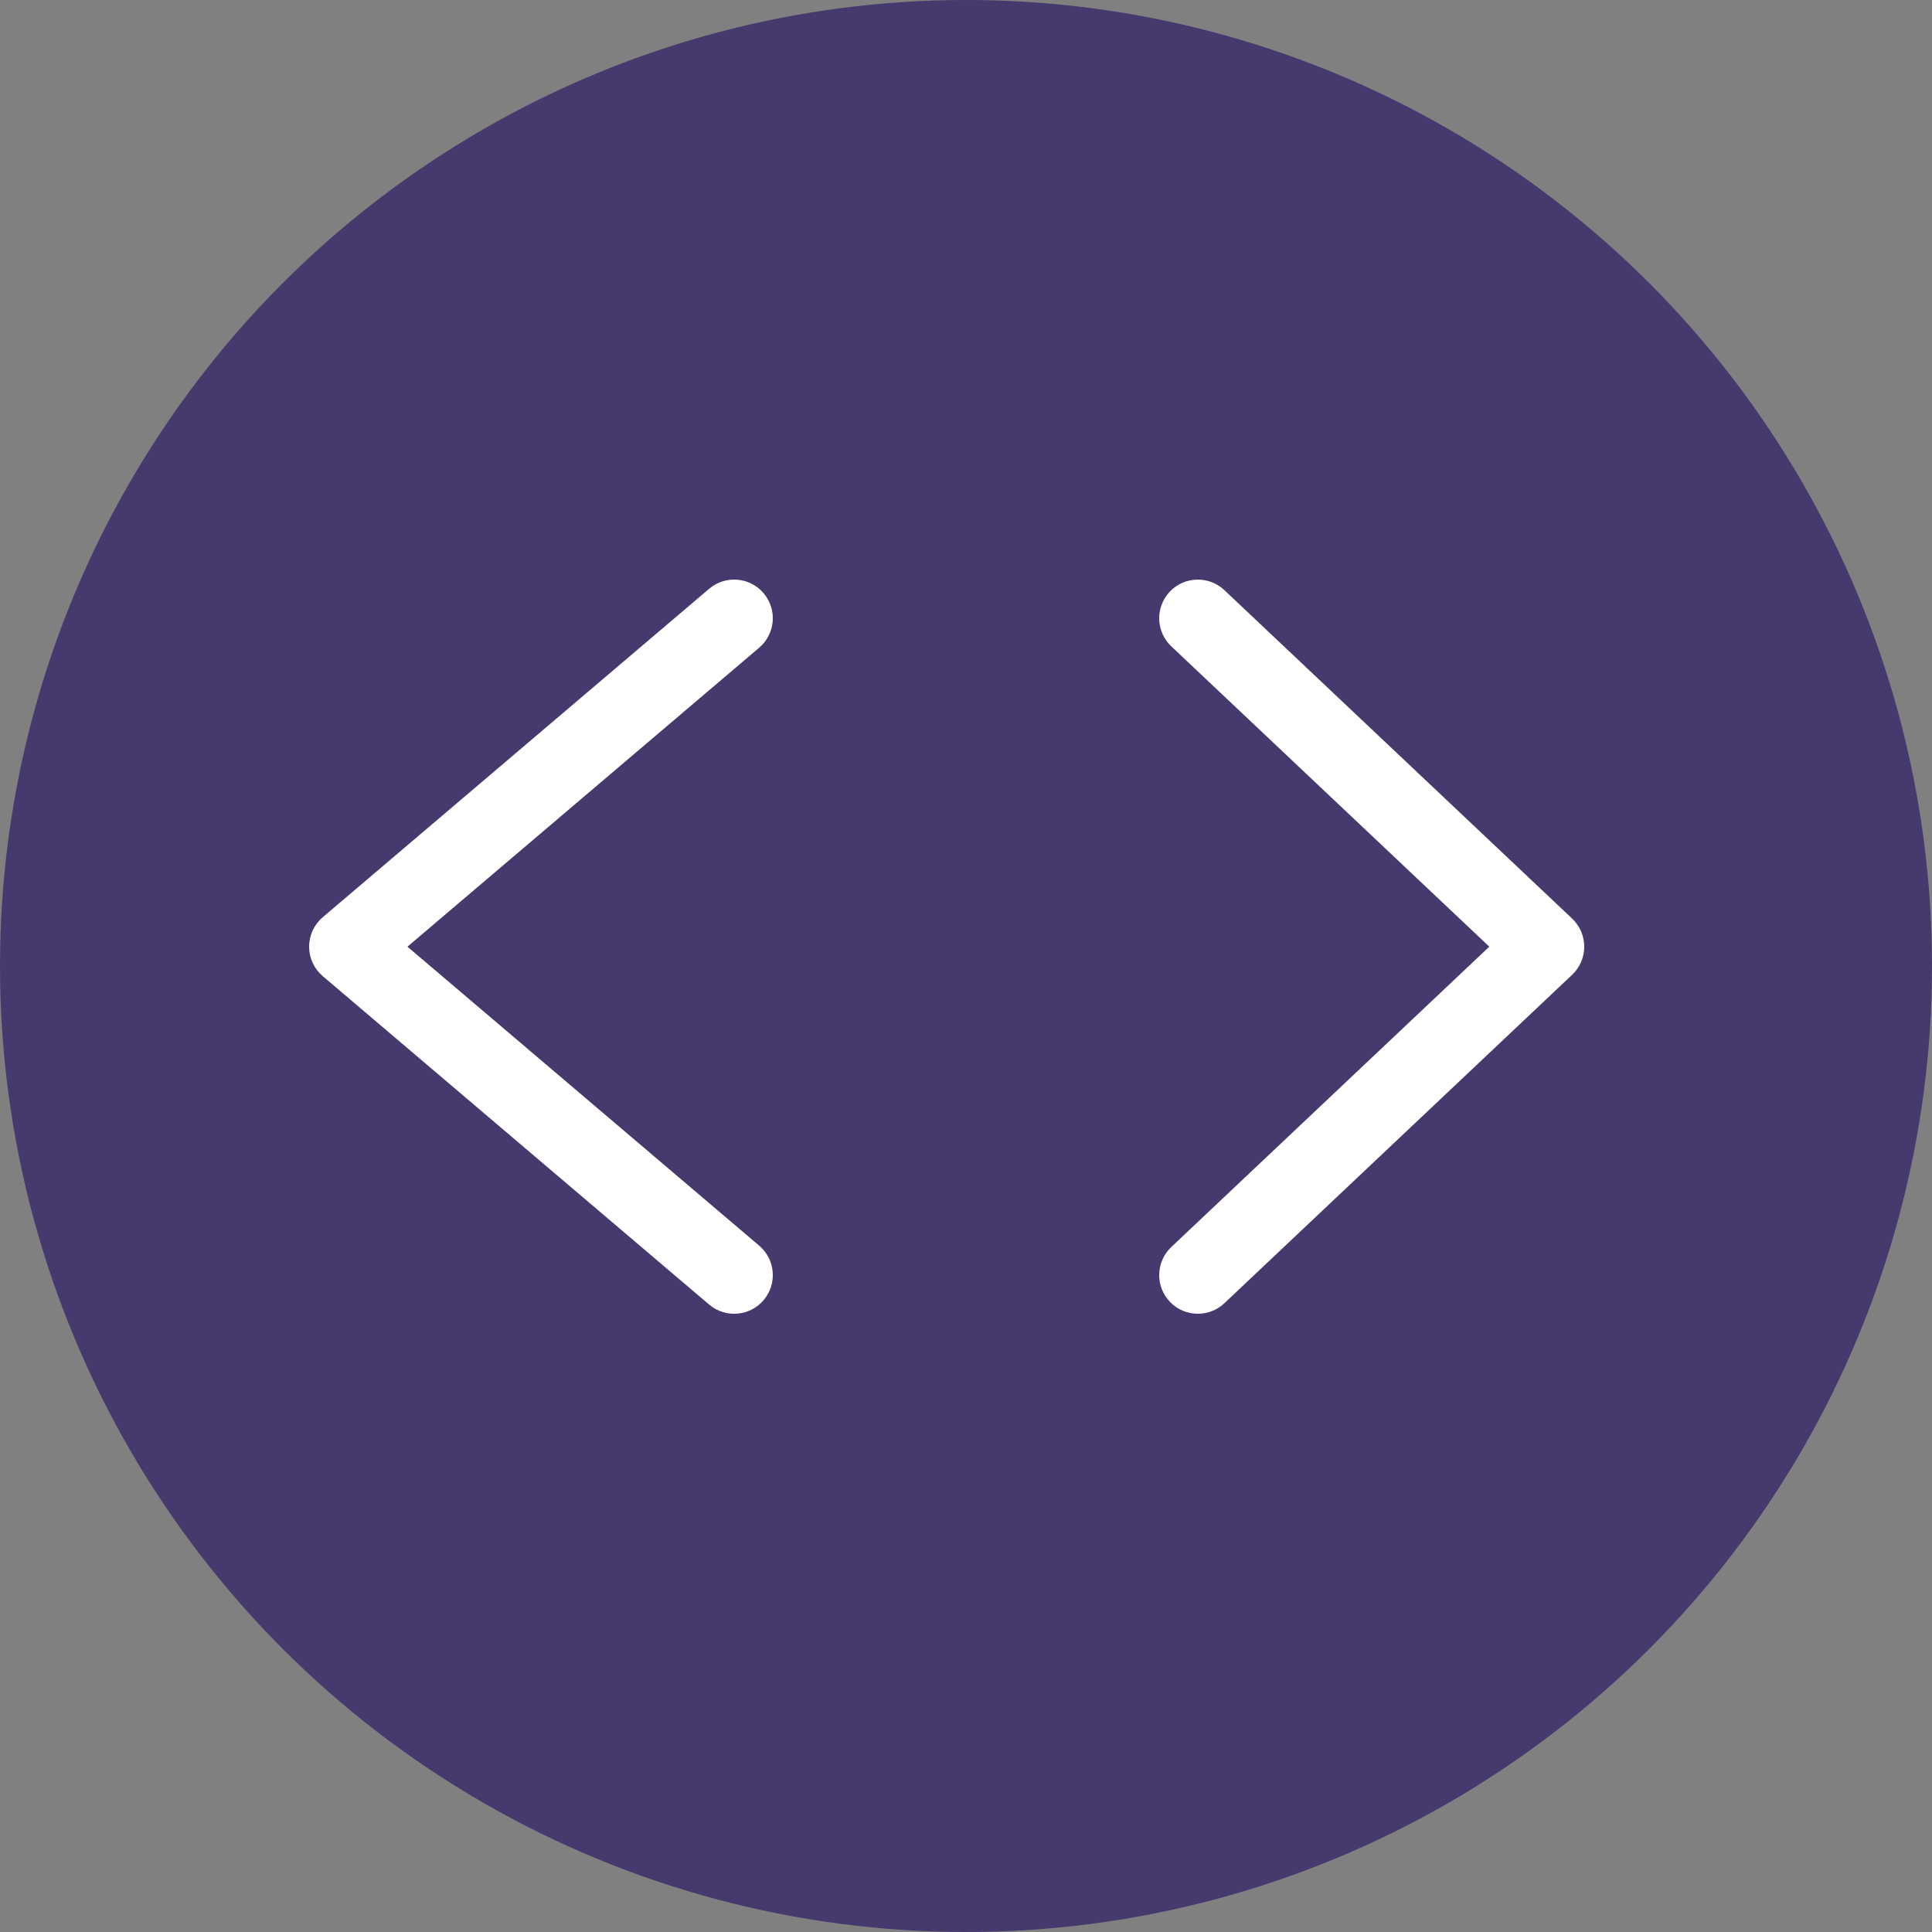 <svg width="50" height="50" viewBox="0 0 50 50" fill="none" xmlns="http://www.w3.org/2000/svg">
    <rect x="0" y="0" width="50" height="50" fill="#808080" stroke="none"/>
    <circle cx="25" cy="25" r="25" fill="#45396D"/>
    <path d="M19.648 16.762C20.069 16.404 20.12 15.773 19.762 15.352C19.404 14.931 18.773 14.88 18.352 15.238L19.648 16.762ZM9 24.5L8.352 23.738C8.129 23.928 8 24.207 8 24.5C8 24.793 8.129 25.072 8.352 25.262L9 24.5ZM18.352 33.762C18.773 34.12 19.404 34.069 19.762 33.648C20.12 33.227 20.069 32.596 19.648 32.238L18.352 33.762ZM18.352 15.238L8.352 23.738L9.648 25.262L19.648 16.762L18.352 15.238ZM8.352 25.262L18.352 33.762L19.648 32.238L9.648 23.738L8.352 25.262Z" fill="white"/>
    <path d="M30.313 16.727C29.912 16.348 29.894 15.715 30.273 15.313C30.652 14.912 31.285 14.894 31.687 15.273L30.313 16.727ZM40 24.5L40.687 23.773C40.887 23.962 41 24.225 41 24.5C41 24.775 40.887 25.038 40.687 25.227L40 24.5ZM31.687 33.727C31.285 34.106 30.652 34.088 30.273 33.687C29.894 33.285 29.912 32.652 30.313 32.273L31.687 33.727ZM31.687 15.273L40.687 23.773L39.313 25.227L30.313 16.727L31.687 15.273ZM40.687 25.227L31.687 33.727L30.313 32.273L39.313 23.773L40.687 25.227Z" fill="white"/>
</svg>
